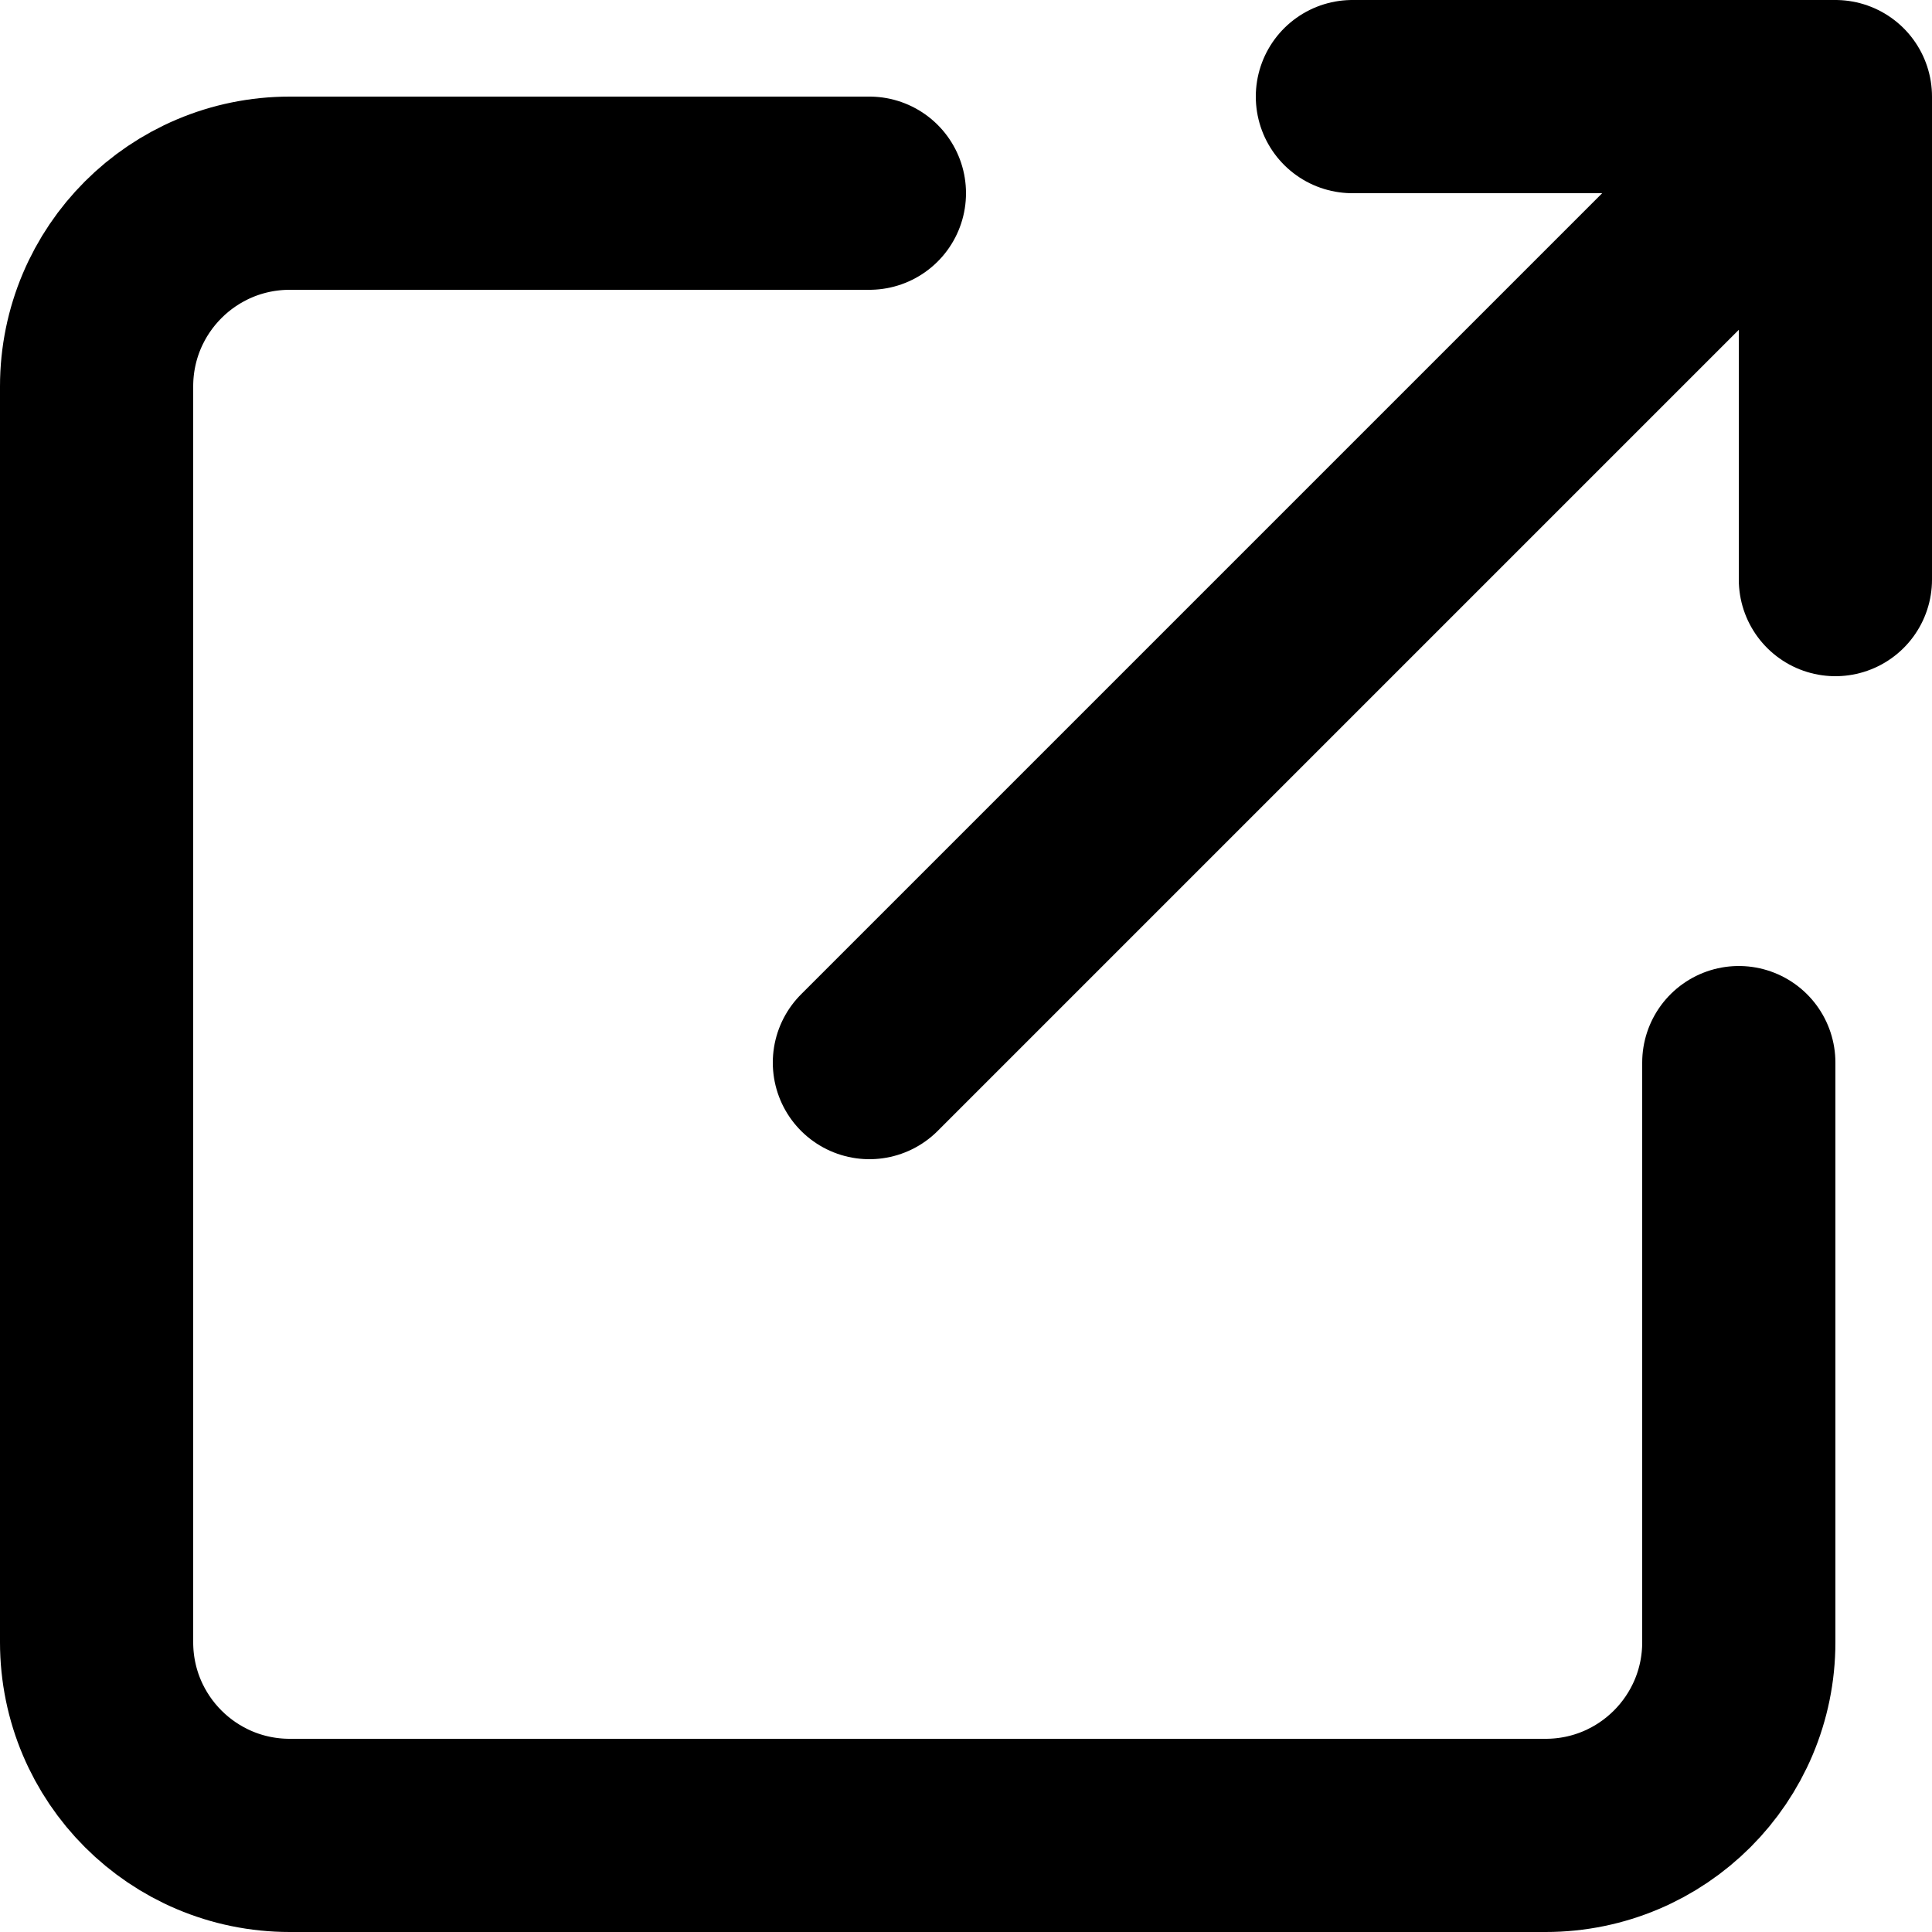 <svg width="20" height="20" viewBox="0 0 20 20" fill="none" xmlns="http://www.w3.org/2000/svg">
<path d="M18 11V17C18 18.105 17.105 19 16 19H3C1.895 19 1 18.105 1 17V4C1 2.895 1.895 2 3 2H9" stroke="black" stroke-width="2" stroke-linecap="round"/>
<path d="M14 1H19M19 1V6M19 1L9 11" stroke="black" stroke-width="2" stroke-linecap="round" stroke-linejoin="round"/>
</svg>
